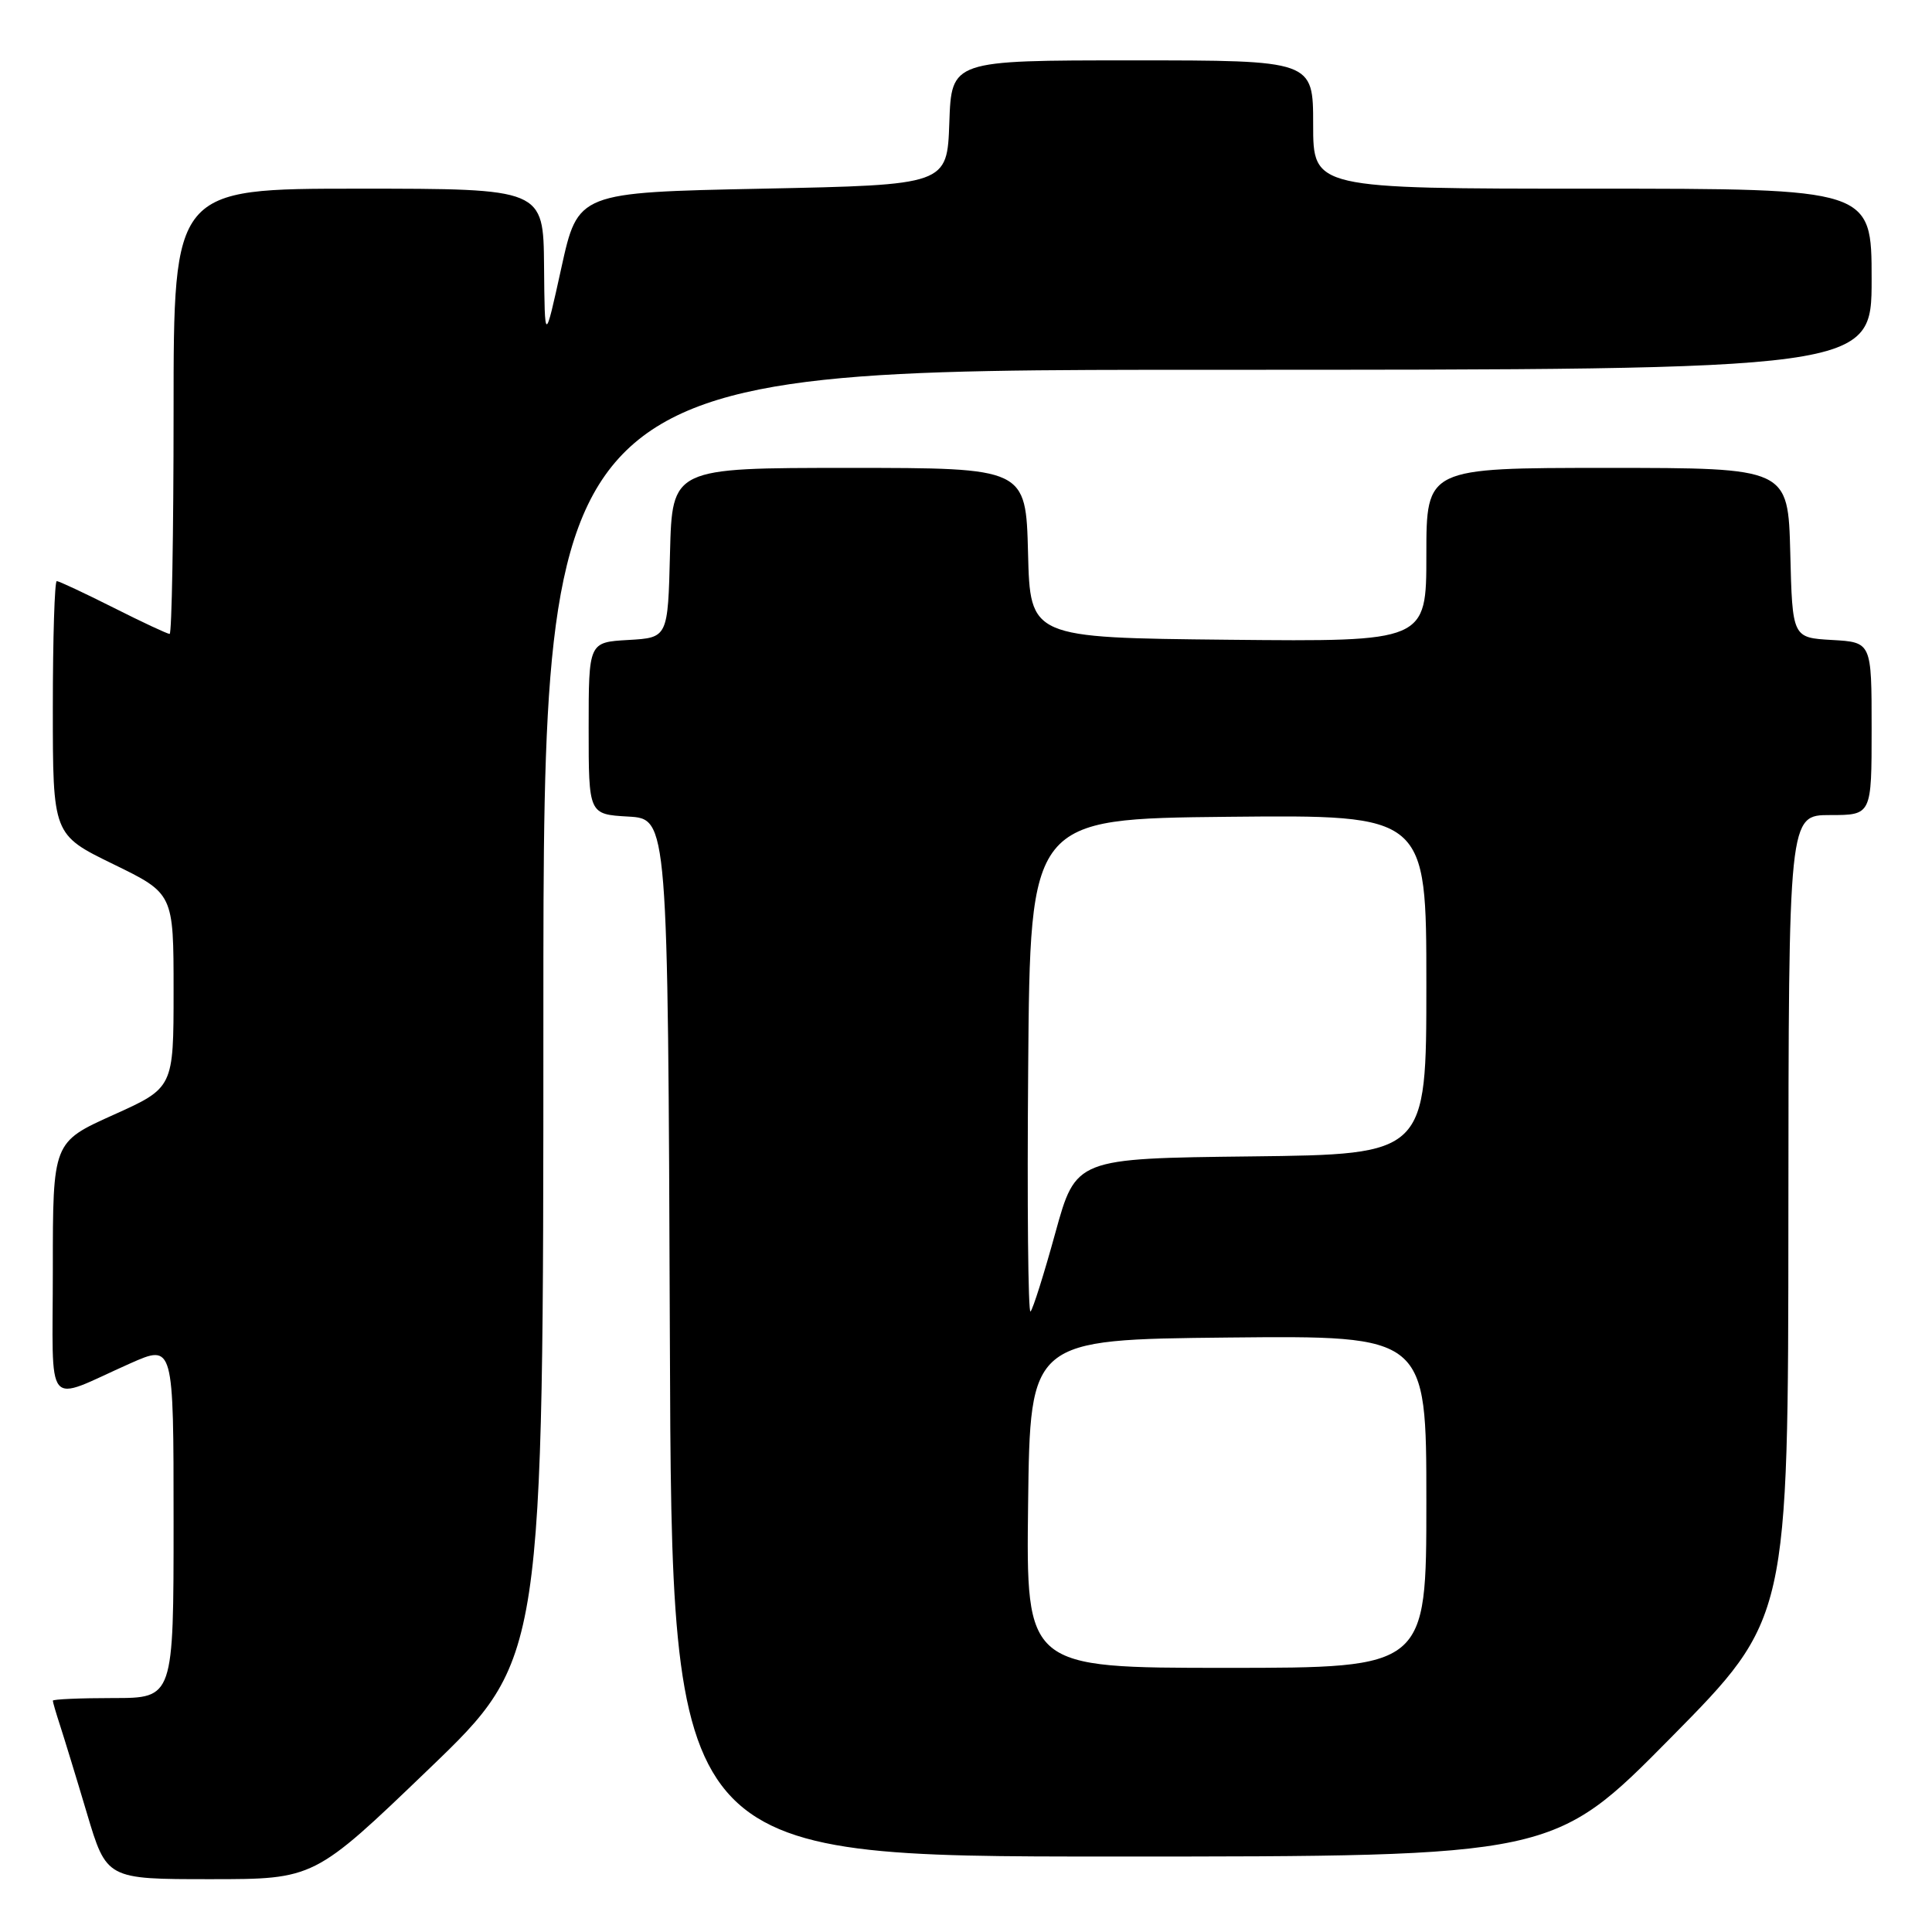 <?xml version="1.0" encoding="UTF-8" standalone="no"?>
<!DOCTYPE svg PUBLIC "-//W3C//DTD SVG 1.1//EN" "http://www.w3.org/Graphics/SVG/1.1/DTD/svg11.dtd" >
<svg xmlns="http://www.w3.org/2000/svg" xmlns:xlink="http://www.w3.org/1999/xlink" version="1.1" viewBox="0 0 256 256">
 <g >
 <path fill="currentColor"
d=" M 56.82 234.41 C 72.00 219.83 72.00 219.83 72.00 134.41 C 72.00 49.00 72.00 49.00 160.00 49.00 C 248.00 49.00 248.00 49.00 248.00 37.00 C 248.00 25.00 248.00 25.00 211.00 25.00 C 174.00 25.00 174.00 25.00 174.00 16.50 C 174.00 8.00 174.00 8.00 150.04 8.00 C 126.08 8.00 126.08 8.00 125.79 16.25 C 125.50 24.50 125.50 24.50 101.04 25.00 C 76.58 25.50 76.58 25.50 74.38 35.50 C 72.18 45.50 72.18 45.50 72.09 35.25 C 72.00 25.00 72.00 25.00 47.50 25.00 C 23.00 25.00 23.00 25.00 23.00 54.50 C 23.00 70.72 22.76 84.00 22.48 84.00 C 22.19 84.00 18.82 82.43 15.00 80.50 C 11.18 78.58 7.81 77.00 7.52 77.00 C 7.24 77.00 7.00 84.56 7.00 93.80 C 7.00 110.60 7.00 110.60 15.00 114.50 C 23.00 118.40 23.00 118.40 23.00 131.27 C 23.00 144.14 23.00 144.14 15.00 147.74 C 7.00 151.34 7.00 151.34 7.00 168.14 C 7.00 187.33 5.73 185.78 17.25 180.66 C 23.00 178.11 23.00 178.11 23.00 201.56 C 23.00 225.00 23.00 225.00 15.00 225.00 C 10.60 225.00 7.00 225.16 7.00 225.35 C 7.00 225.54 7.43 227.01 7.95 228.60 C 8.47 230.20 10.08 235.44 11.51 240.25 C 14.12 249.00 14.12 249.00 27.88 249.00 C 41.64 249.00 41.64 249.00 56.82 234.41 Z  M 221.40 230.25 C 236.95 214.50 236.95 214.50 236.97 161.25 C 237.00 108.00 237.00 108.00 242.50 108.00 C 248.00 108.00 248.00 108.00 248.00 96.55 C 248.00 85.10 248.00 85.10 242.75 84.80 C 237.50 84.50 237.50 84.50 237.22 73.25 C 236.93 62.00 236.93 62.00 212.97 62.00 C 189.00 62.00 189.00 62.00 189.00 73.52 C 189.00 85.03 189.00 85.03 162.75 84.77 C 136.50 84.50 136.50 84.50 136.22 73.25 C 135.93 62.00 135.93 62.00 112.50 62.00 C 89.07 62.00 89.07 62.00 88.78 73.25 C 88.50 84.50 88.50 84.50 83.25 84.80 C 78.00 85.10 78.00 85.10 78.00 96.50 C 78.00 107.90 78.00 107.90 83.25 108.20 C 88.50 108.50 88.50 108.50 88.76 177.25 C 89.01 246.00 89.01 246.00 147.43 246.00 C 205.85 246.00 205.85 246.00 221.40 230.25 Z  M 136.23 199.25 C 136.50 177.50 136.50 177.50 162.75 177.23 C 189.00 176.97 189.00 176.97 189.00 198.98 C 189.00 221.00 189.00 221.00 162.48 221.00 C 135.96 221.00 135.96 221.00 136.23 199.25 Z  M 136.24 141.43 C 136.50 108.50 136.50 108.50 162.75 108.23 C 189.00 107.97 189.00 107.97 189.00 130.46 C 189.00 152.96 189.00 152.96 165.78 153.23 C 142.56 153.50 142.56 153.50 139.84 163.35 C 138.35 168.77 136.87 173.47 136.55 173.78 C 136.23 174.10 136.09 159.54 136.24 141.43 Z "/>
</g>
</svg>